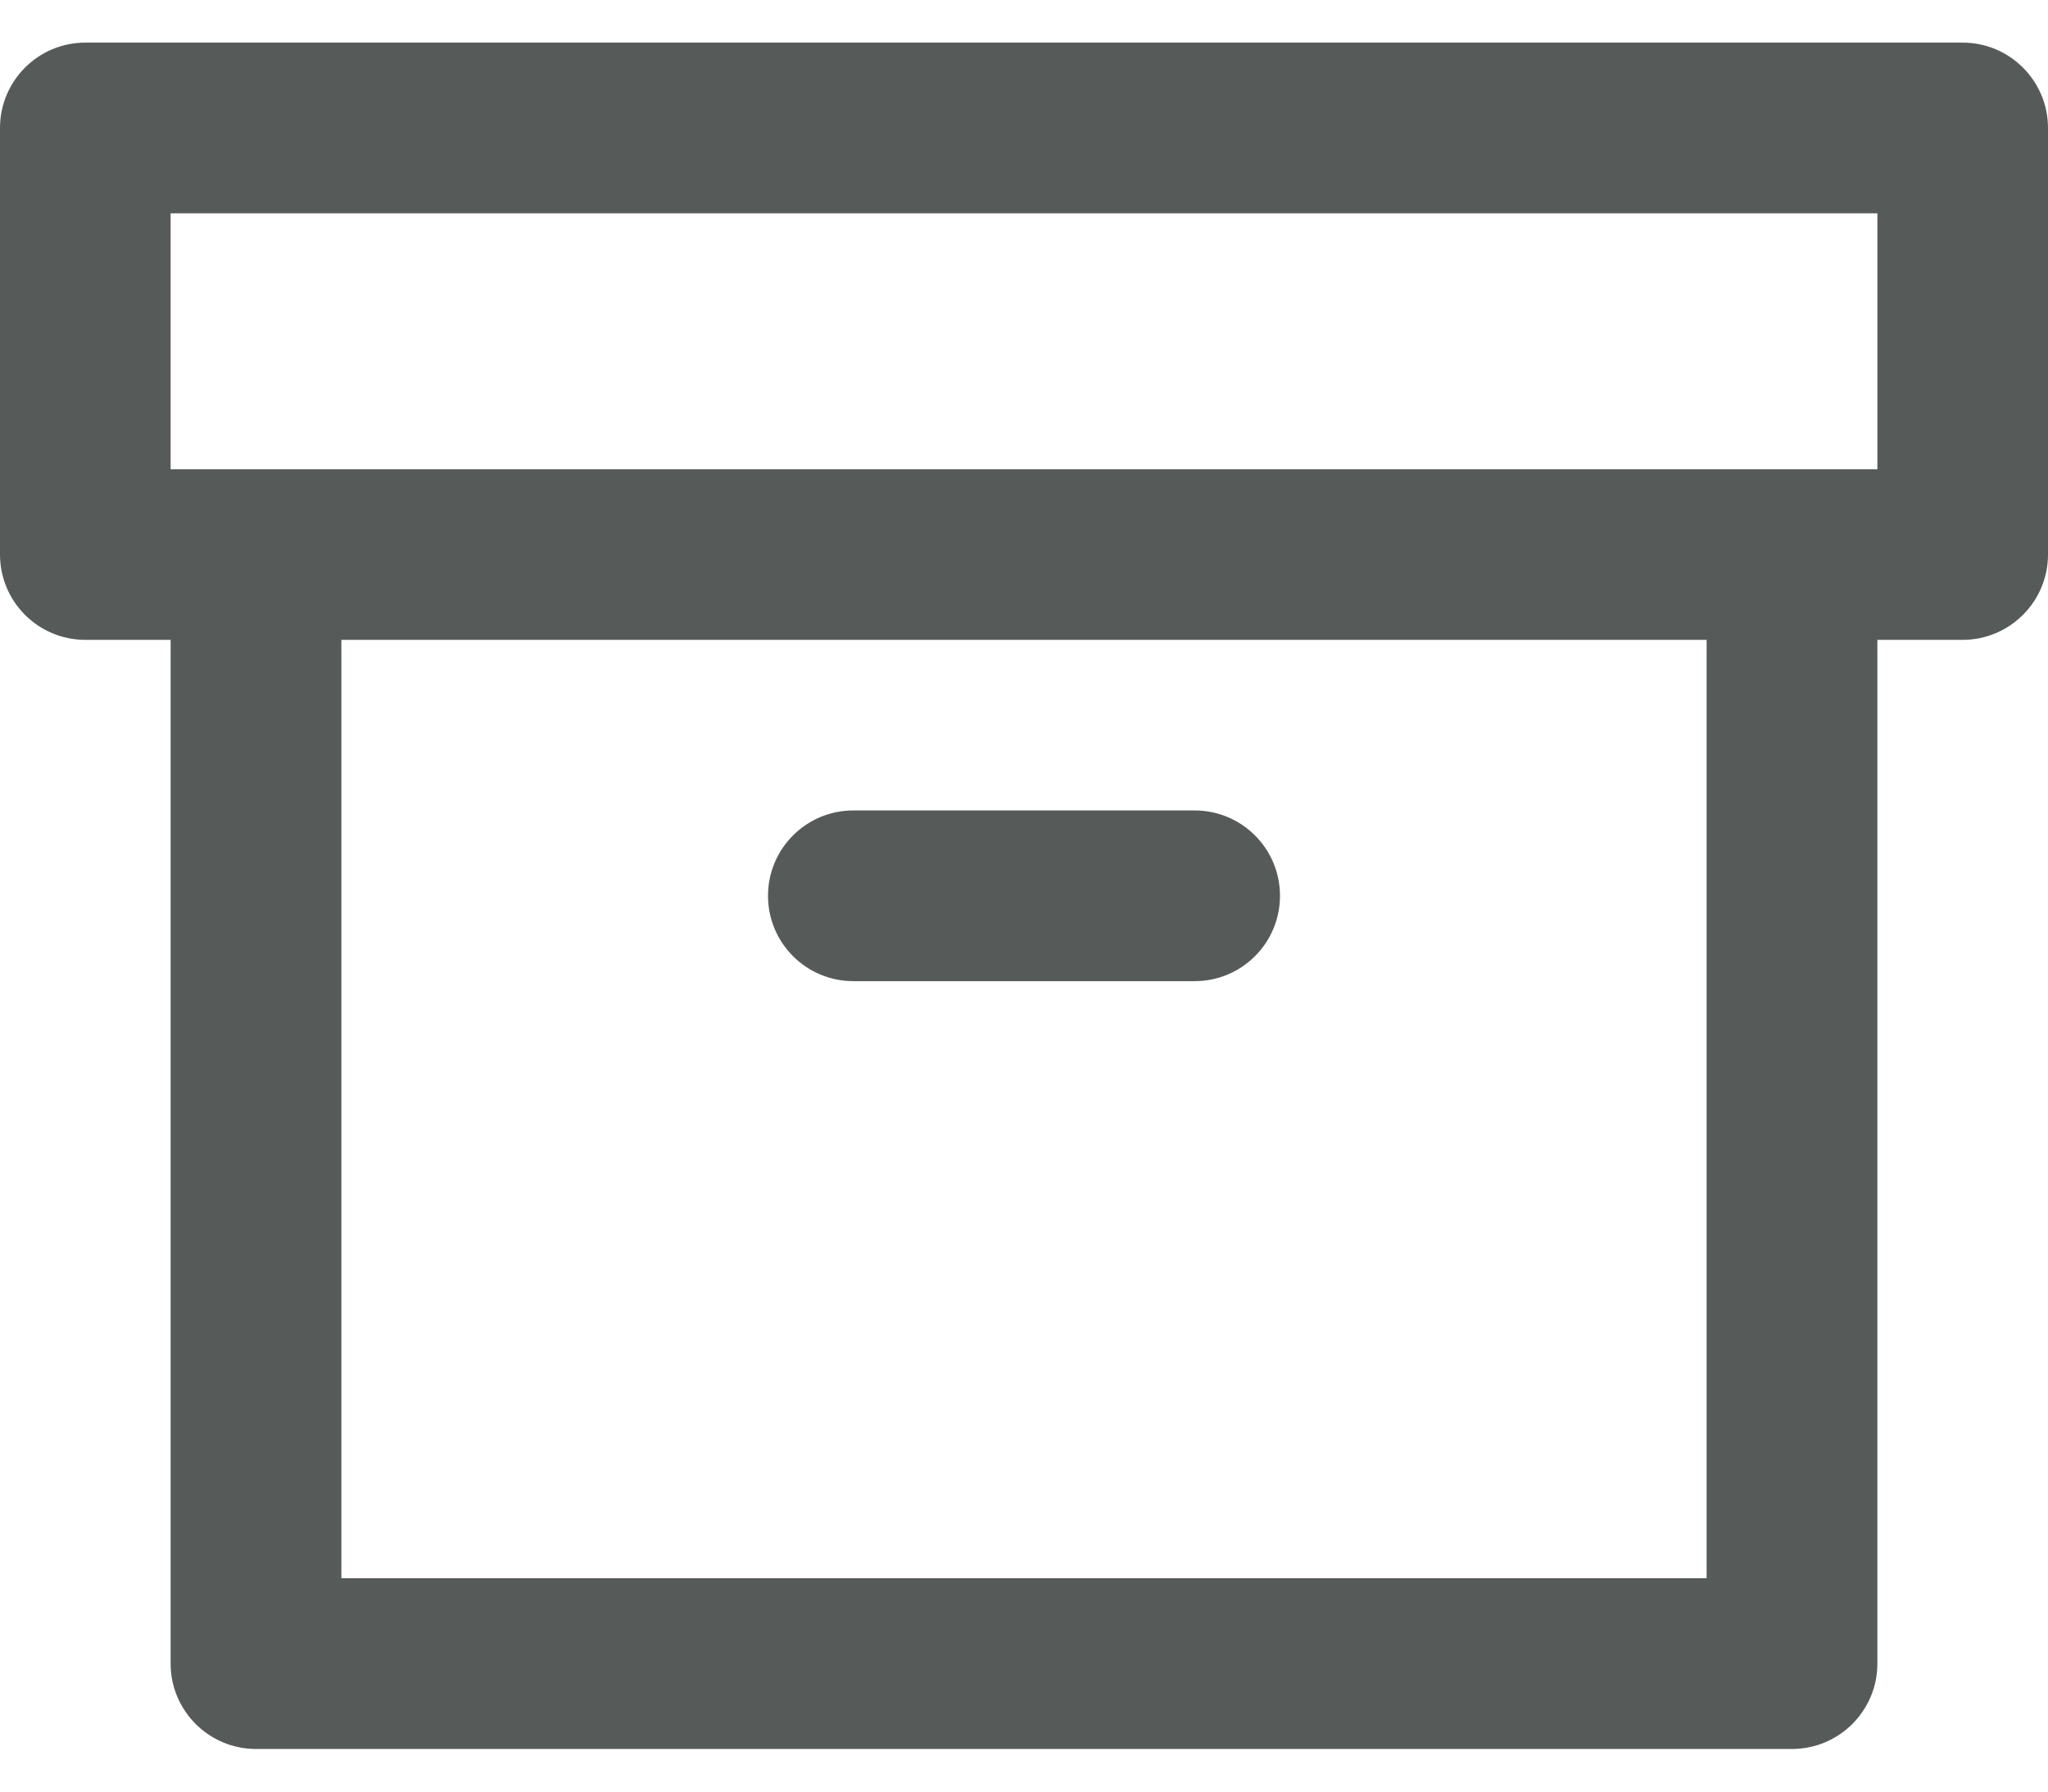 <svg width="16" height="14" viewBox="0 0 16 14" fill="none" xmlns="http://www.w3.org/2000/svg">
<path fill-rule="evenodd" clip-rule="evenodd" d="M2 3.667C2.368 3.667 2.667 3.965 2.667 4.333V12.333H13.333V4.333C13.333 3.965 13.632 3.667 14 3.667C14.368 3.667 14.667 3.965 14.667 4.333V13C14.667 13.368 14.368 13.667 14 13.667H2C1.632 13.667 1.333 13.368 1.333 13V4.333C1.333 3.965 1.632 3.667 2 3.667Z" fill="#565B59"/>
<path fill-rule="evenodd" clip-rule="evenodd" d="M0 1C0 0.632 0.298 0.333 0.667 0.333H15.333C15.701 0.333 16 0.632 16 1V4.333C16 4.701 15.701 5 15.333 5H0.667C0.298 5 0 4.701 0 4.333V1ZM1.333 1.667V3.667H14.667V1.667H1.333Z" fill="#565B59"/>
<path fill-rule="evenodd" clip-rule="evenodd" d="M6 7C6 6.632 6.298 6.333 6.667 6.333H9.333C9.702 6.333 10 6.632 10 7C10 7.368 9.702 7.667 9.333 7.667H6.667C6.298 7.667 6 7.368 6 7Z" fill="#565B59"/>
</svg>
